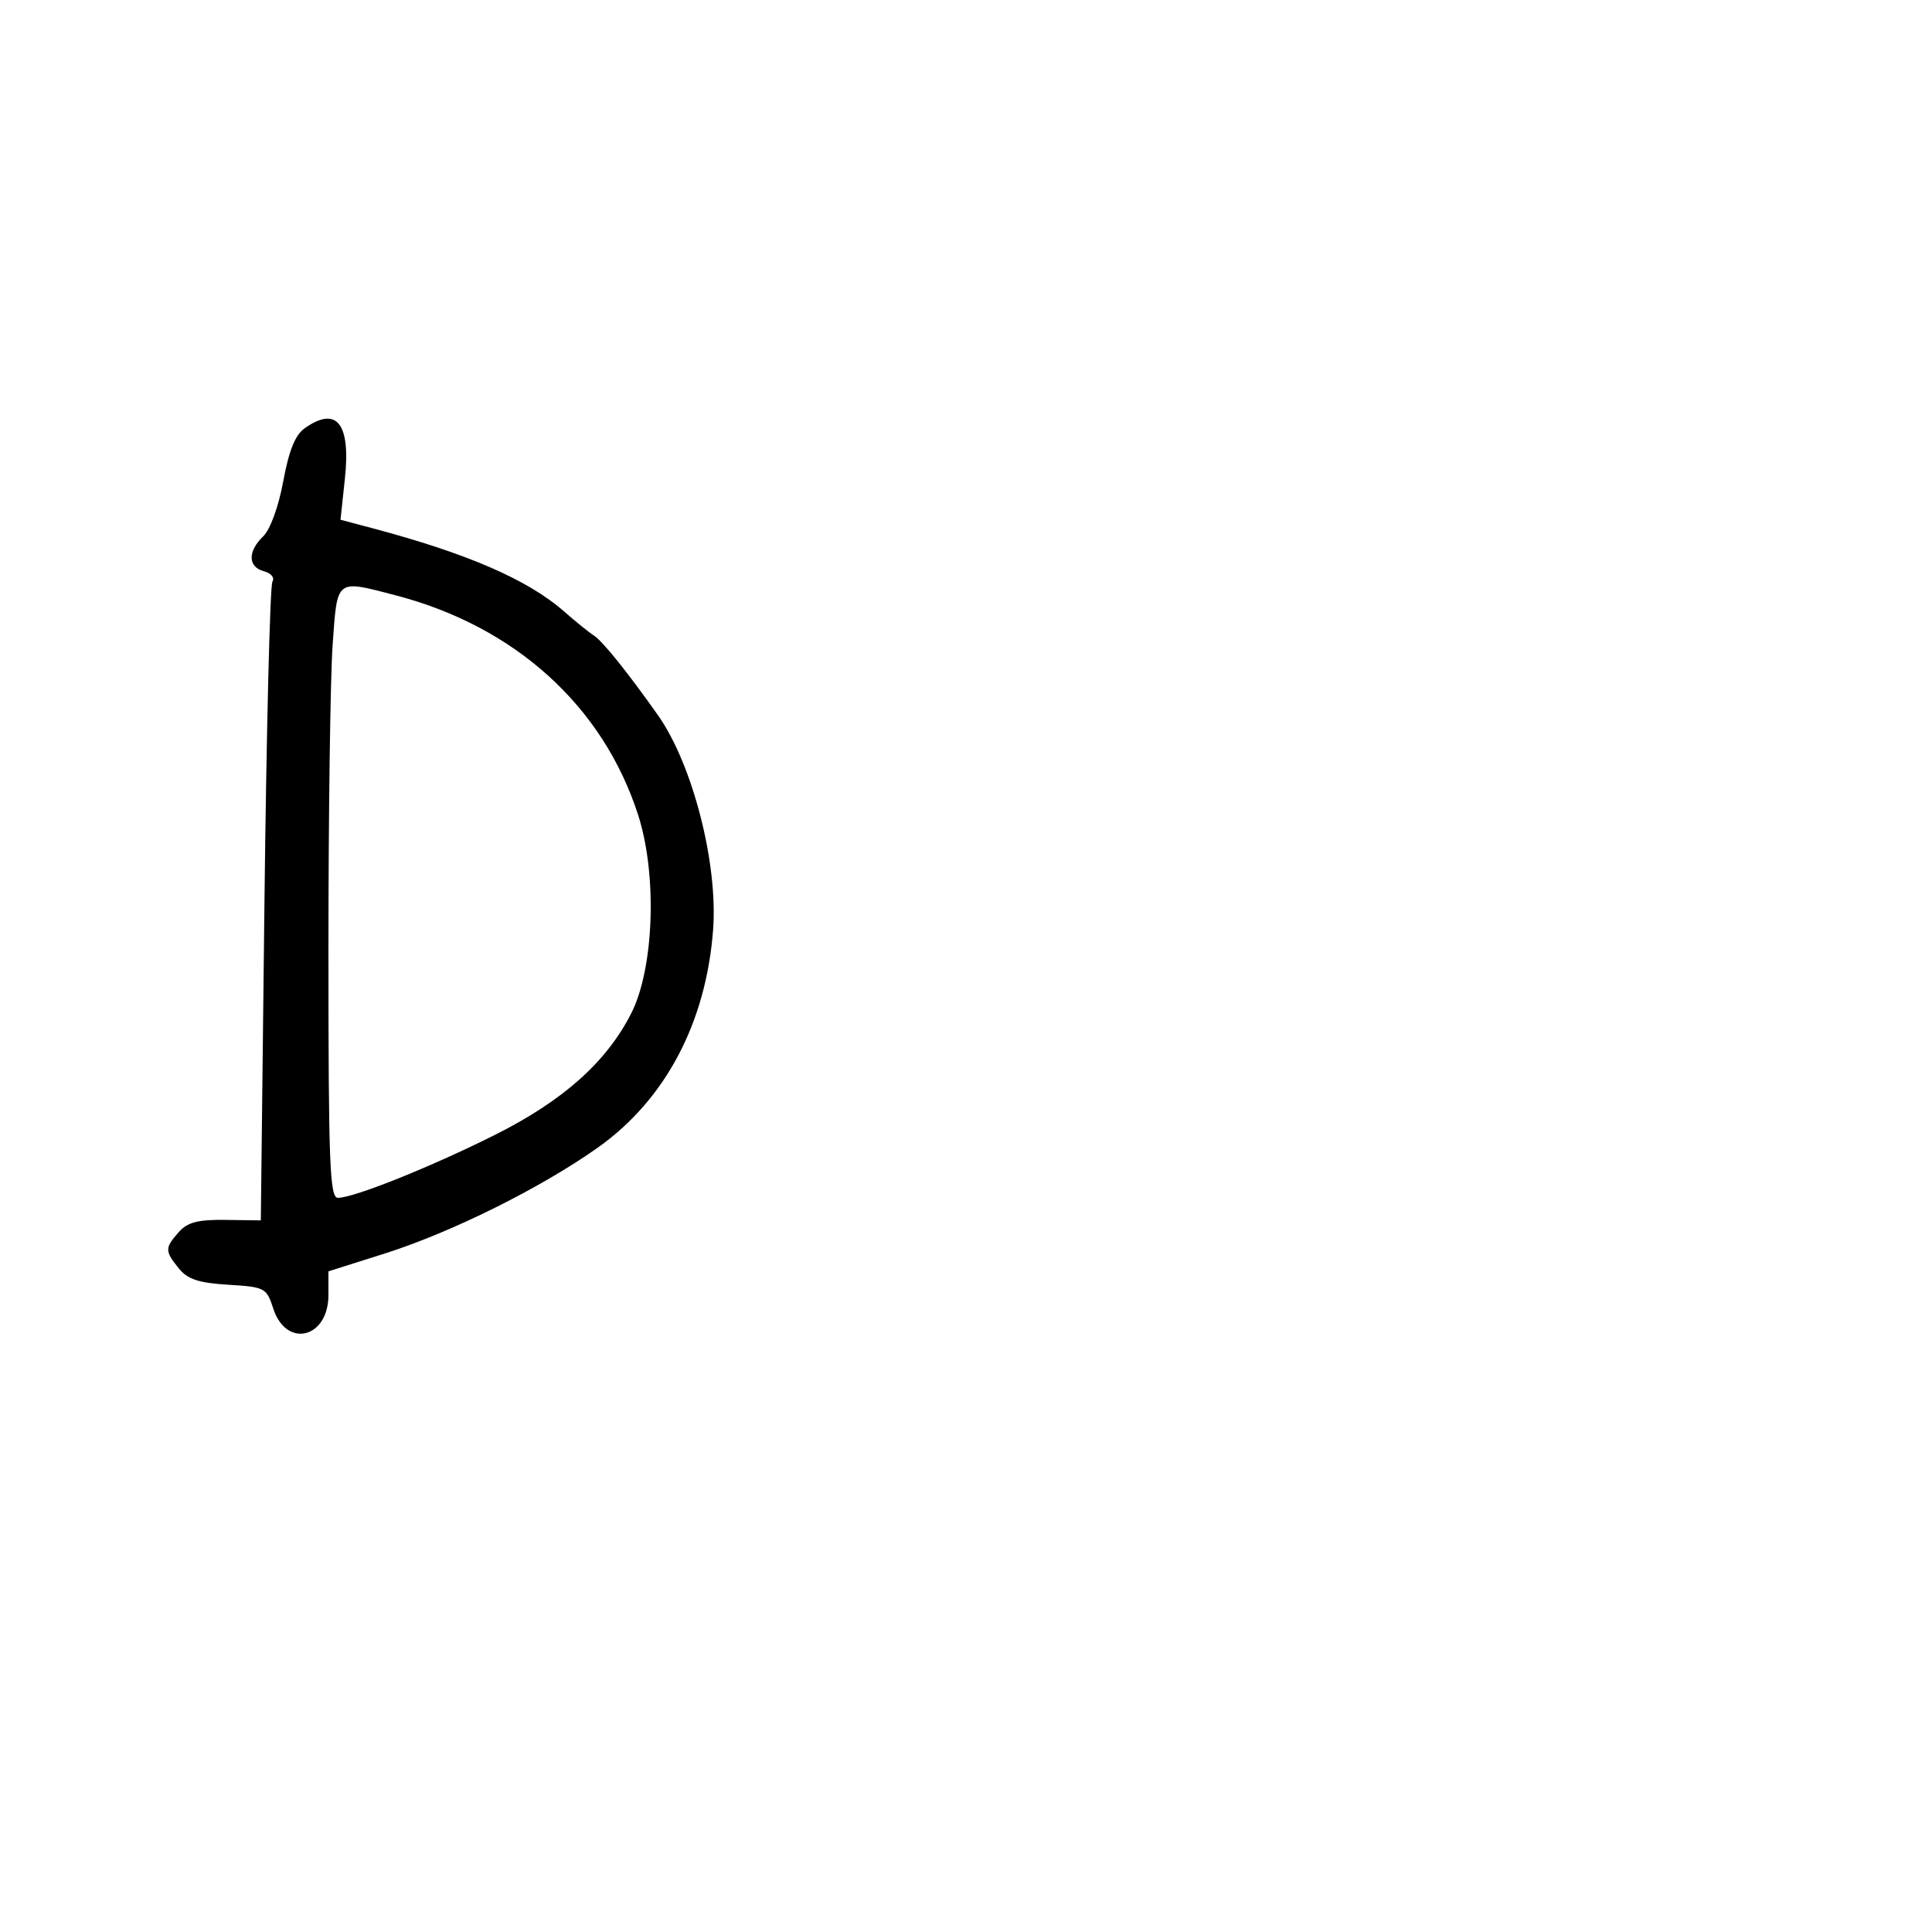 <svg xmlns="http://www.w3.org/2000/svg" width="300" height="300" viewBox="0 0 300 300" version="1.1">
	<path d="M 47.341 66.474 C 45.847 67.520, 44.873 69.913, 43.984 74.724 C 43.252 78.685, 41.956 82.243, 40.866 83.289 C 38.434 85.621, 38.489 88.054, 40.989 88.707 C 42.110 89.001, 42.681 89.706, 42.299 90.326 C 41.925 90.930, 41.368 113.491, 41.060 140.462 L 40.500 189.500 35 189.426 C 30.717 189.369, 29.113 189.790, 27.750 191.329 C 25.574 193.788, 25.575 194.253, 27.764 196.956 C 29.134 198.649, 30.846 199.215, 35.440 199.495 C 41.139 199.843, 41.391 199.976, 42.426 203.178 C 44.445 209.423, 51 207.822, 51 201.084 L 51 197.412 59.750 194.643 C 70.105 191.365, 84.008 184.453, 92.841 178.190 C 103.311 170.767, 109.639 158.812, 110.729 144.394 C 111.510 134.067, 107.545 118.658, 102.140 111.016 C 97.399 104.312, 93.537 99.516, 92.196 98.667 C 91.472 98.208, 89.406 96.540, 87.606 94.959 C 81.965 90.006, 72.580 85.936, 57.686 81.982 L 52.872 80.704 53.553 74.346 C 54.474 65.753, 52.300 63, 47.341 66.474 M 51.650 100.154 C 51.292 105.188, 51 126.563, 51 147.654 C 51 180.809, 51.200 186, 52.477 186 C 54.955 186, 66.976 181.177, 76.885 176.207 C 87.442 170.912, 94.153 164.932, 98 157.390 C 101.576 150.379, 102.085 135.822, 99.079 126.517 C 93.621 109.623, 79.975 97.270, 61.434 92.441 C 52.070 90.002, 52.388 89.751, 51.650 100.154" stroke="none" fill="black" fill-rule="evenodd"/>
</svg>